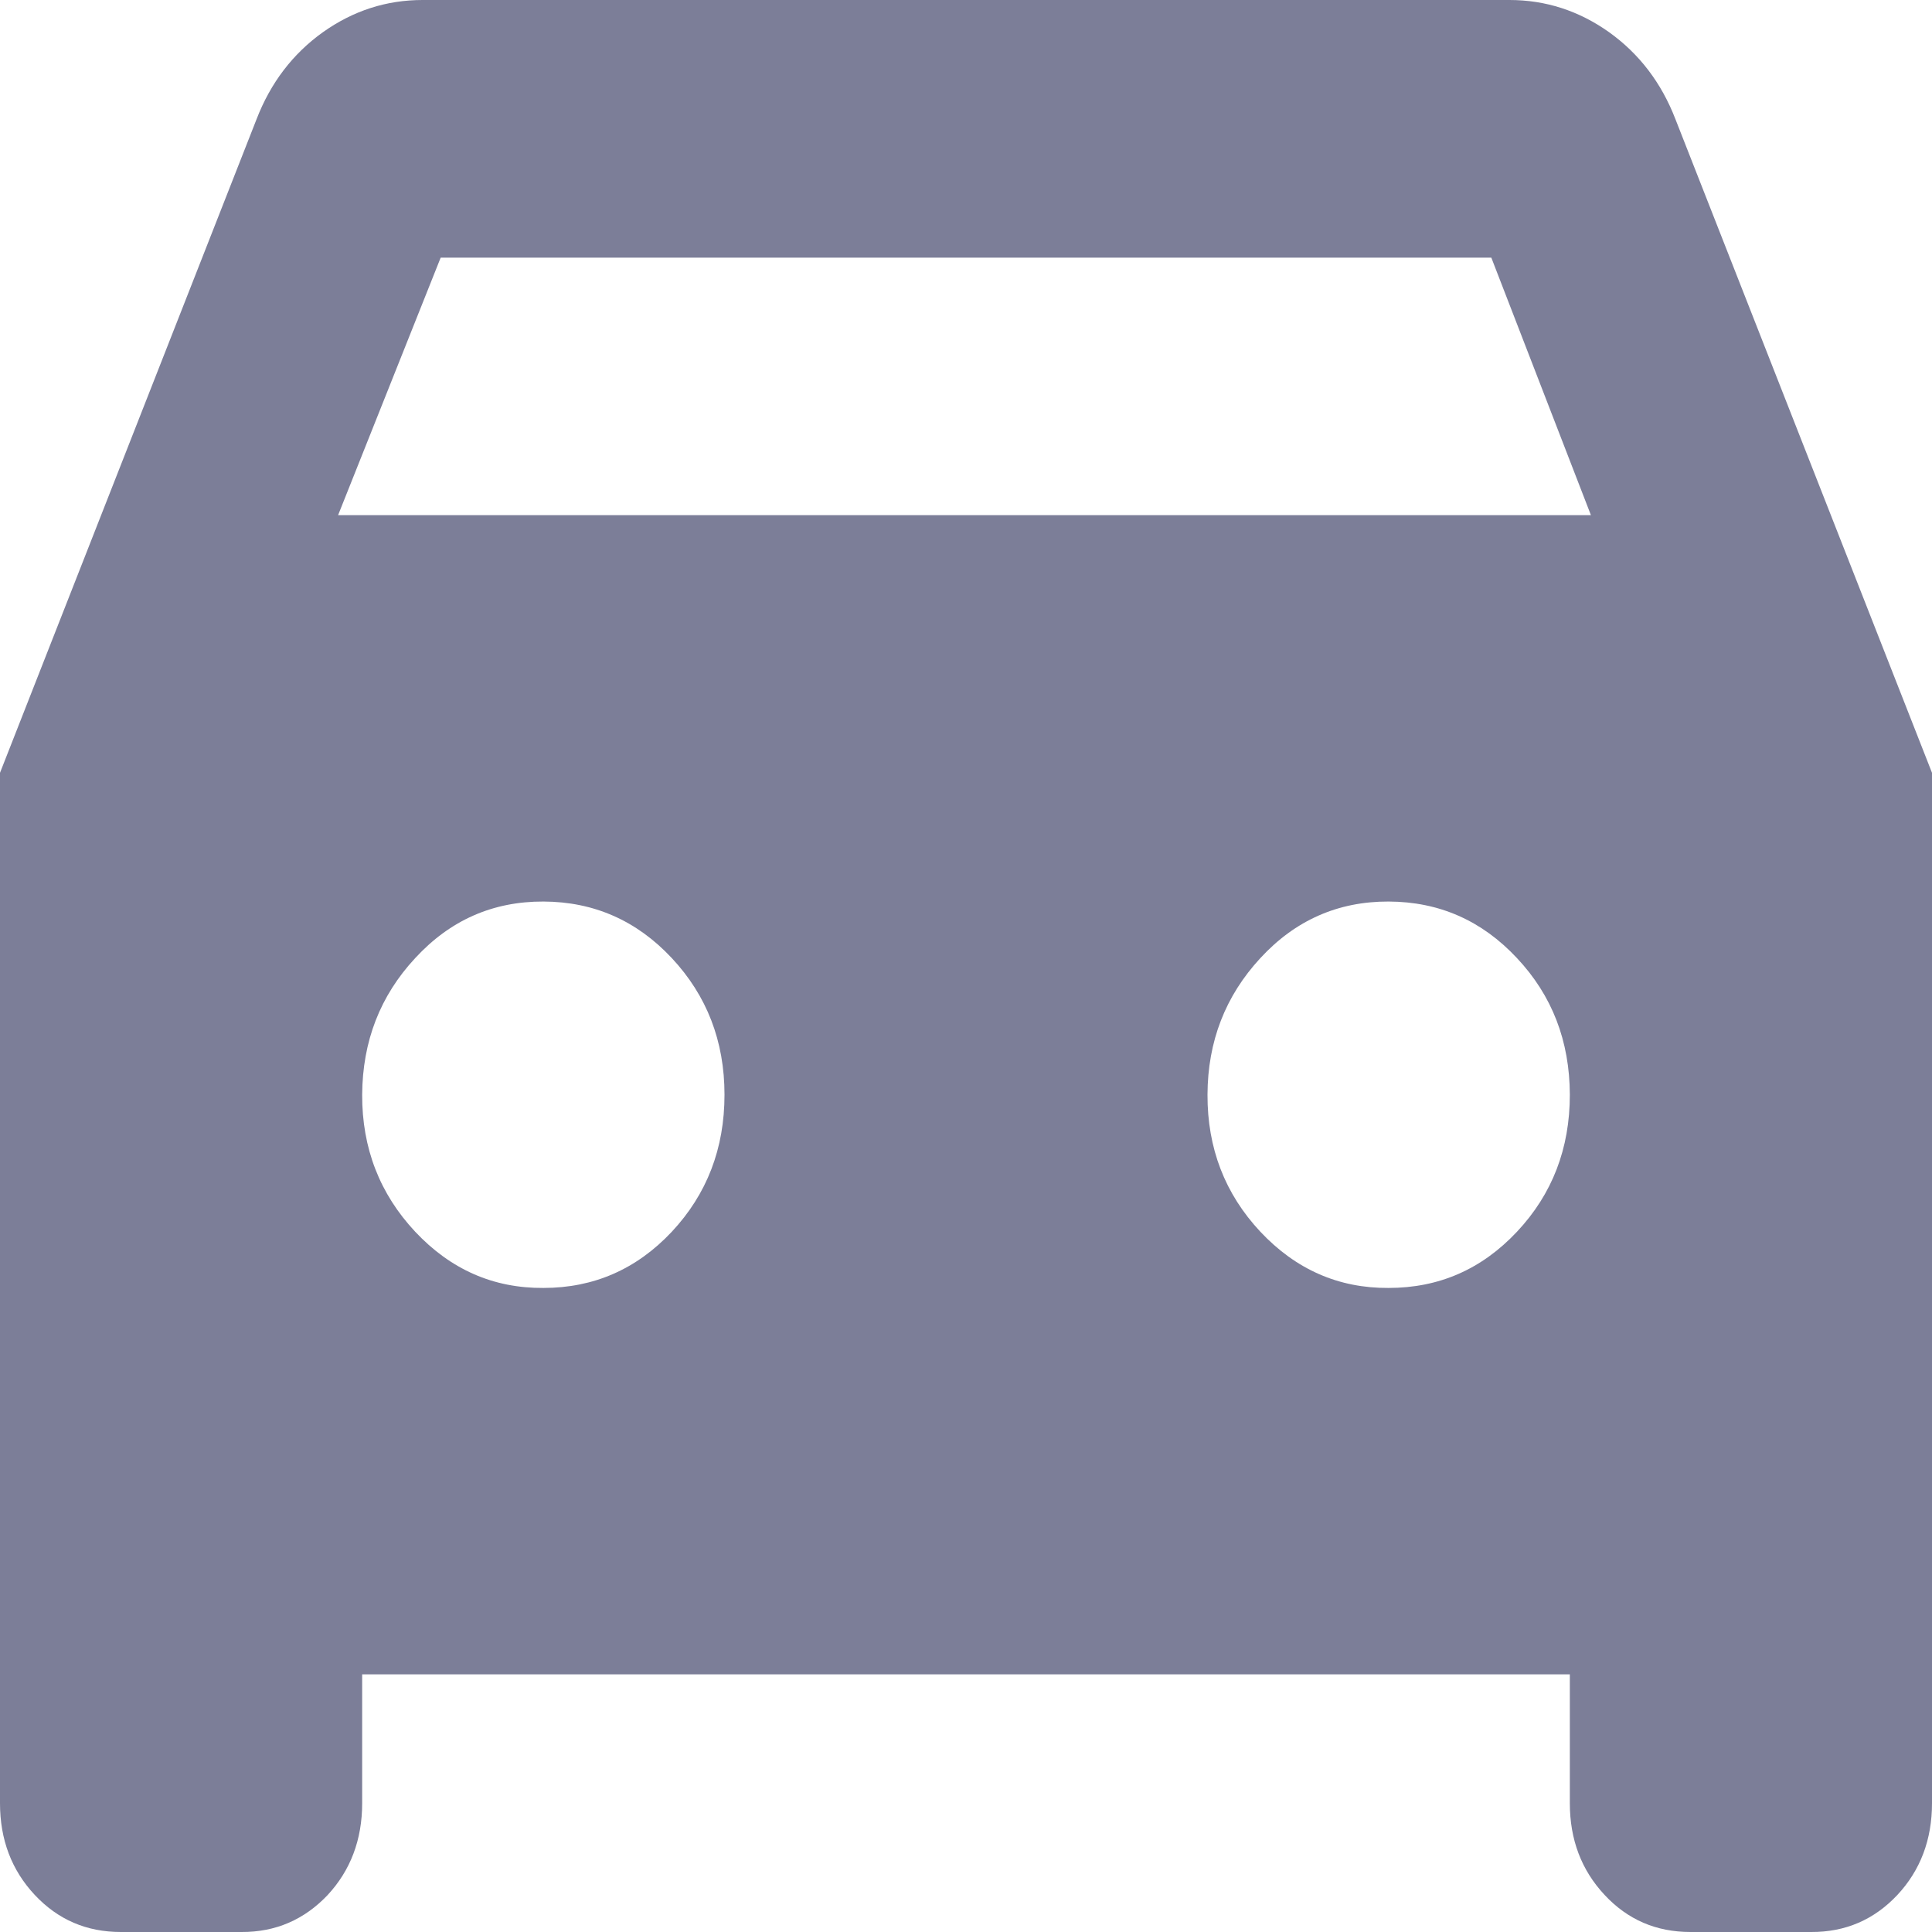 

<svg width="11" height="11" viewBox="0 0 11 11" fill="none" xmlns="http://www.w3.org/2000/svg">

<path d="M0.688 11C0.493 11 0.33 10.93 0.198 10.789C0.066 10.648 0 10.474 0 10.267V4.4L1.461 0.678C1.541 0.471 1.667 0.306 1.839 0.183C2.011 0.061 2.2 0 2.406 0H8.594C8.8 0 8.989 0.061 9.161 0.183C9.333 0.306 9.459 0.471 9.539 0.678L11 4.4V10.267C11 10.474 10.934 10.649 10.802 10.79C10.67 10.93 10.507 11.001 10.312 11H9.625C9.43 11 9.267 10.93 9.136 10.789C9.004 10.648 8.938 10.474 8.938 10.267V9.533H2.062V10.267C2.062 10.474 1.996 10.649 1.865 10.79C1.732 10.93 1.569 11.001 1.375 11H0.688ZM1.925 2.933H9.058L8.491 1.467H2.509L1.925 2.933ZM3.094 7.333C3.38 7.333 3.624 7.227 3.825 7.013C4.025 6.799 4.125 6.539 4.125 6.233C4.125 5.927 4.024 5.668 3.825 5.455C3.625 5.241 3.381 5.134 3.094 5.133C2.806 5.132 2.563 5.239 2.364 5.455C2.164 5.67 2.064 5.929 2.062 6.233C2.061 6.537 2.162 6.797 2.364 7.013C2.566 7.228 2.809 7.335 3.094 7.333ZM7.906 7.333C8.193 7.333 8.436 7.227 8.637 7.013C8.838 6.799 8.938 6.539 8.938 6.233C8.937 5.927 8.837 5.668 8.637 5.455C8.437 5.241 8.194 5.134 7.906 5.133C7.619 5.132 7.375 5.239 7.176 5.455C6.977 5.67 6.876 5.929 6.875 6.233C6.874 6.537 6.974 6.797 7.176 7.013C7.378 7.228 7.622 7.335 7.906 7.333Z" fill="#7C7E98"/>

</svg>



